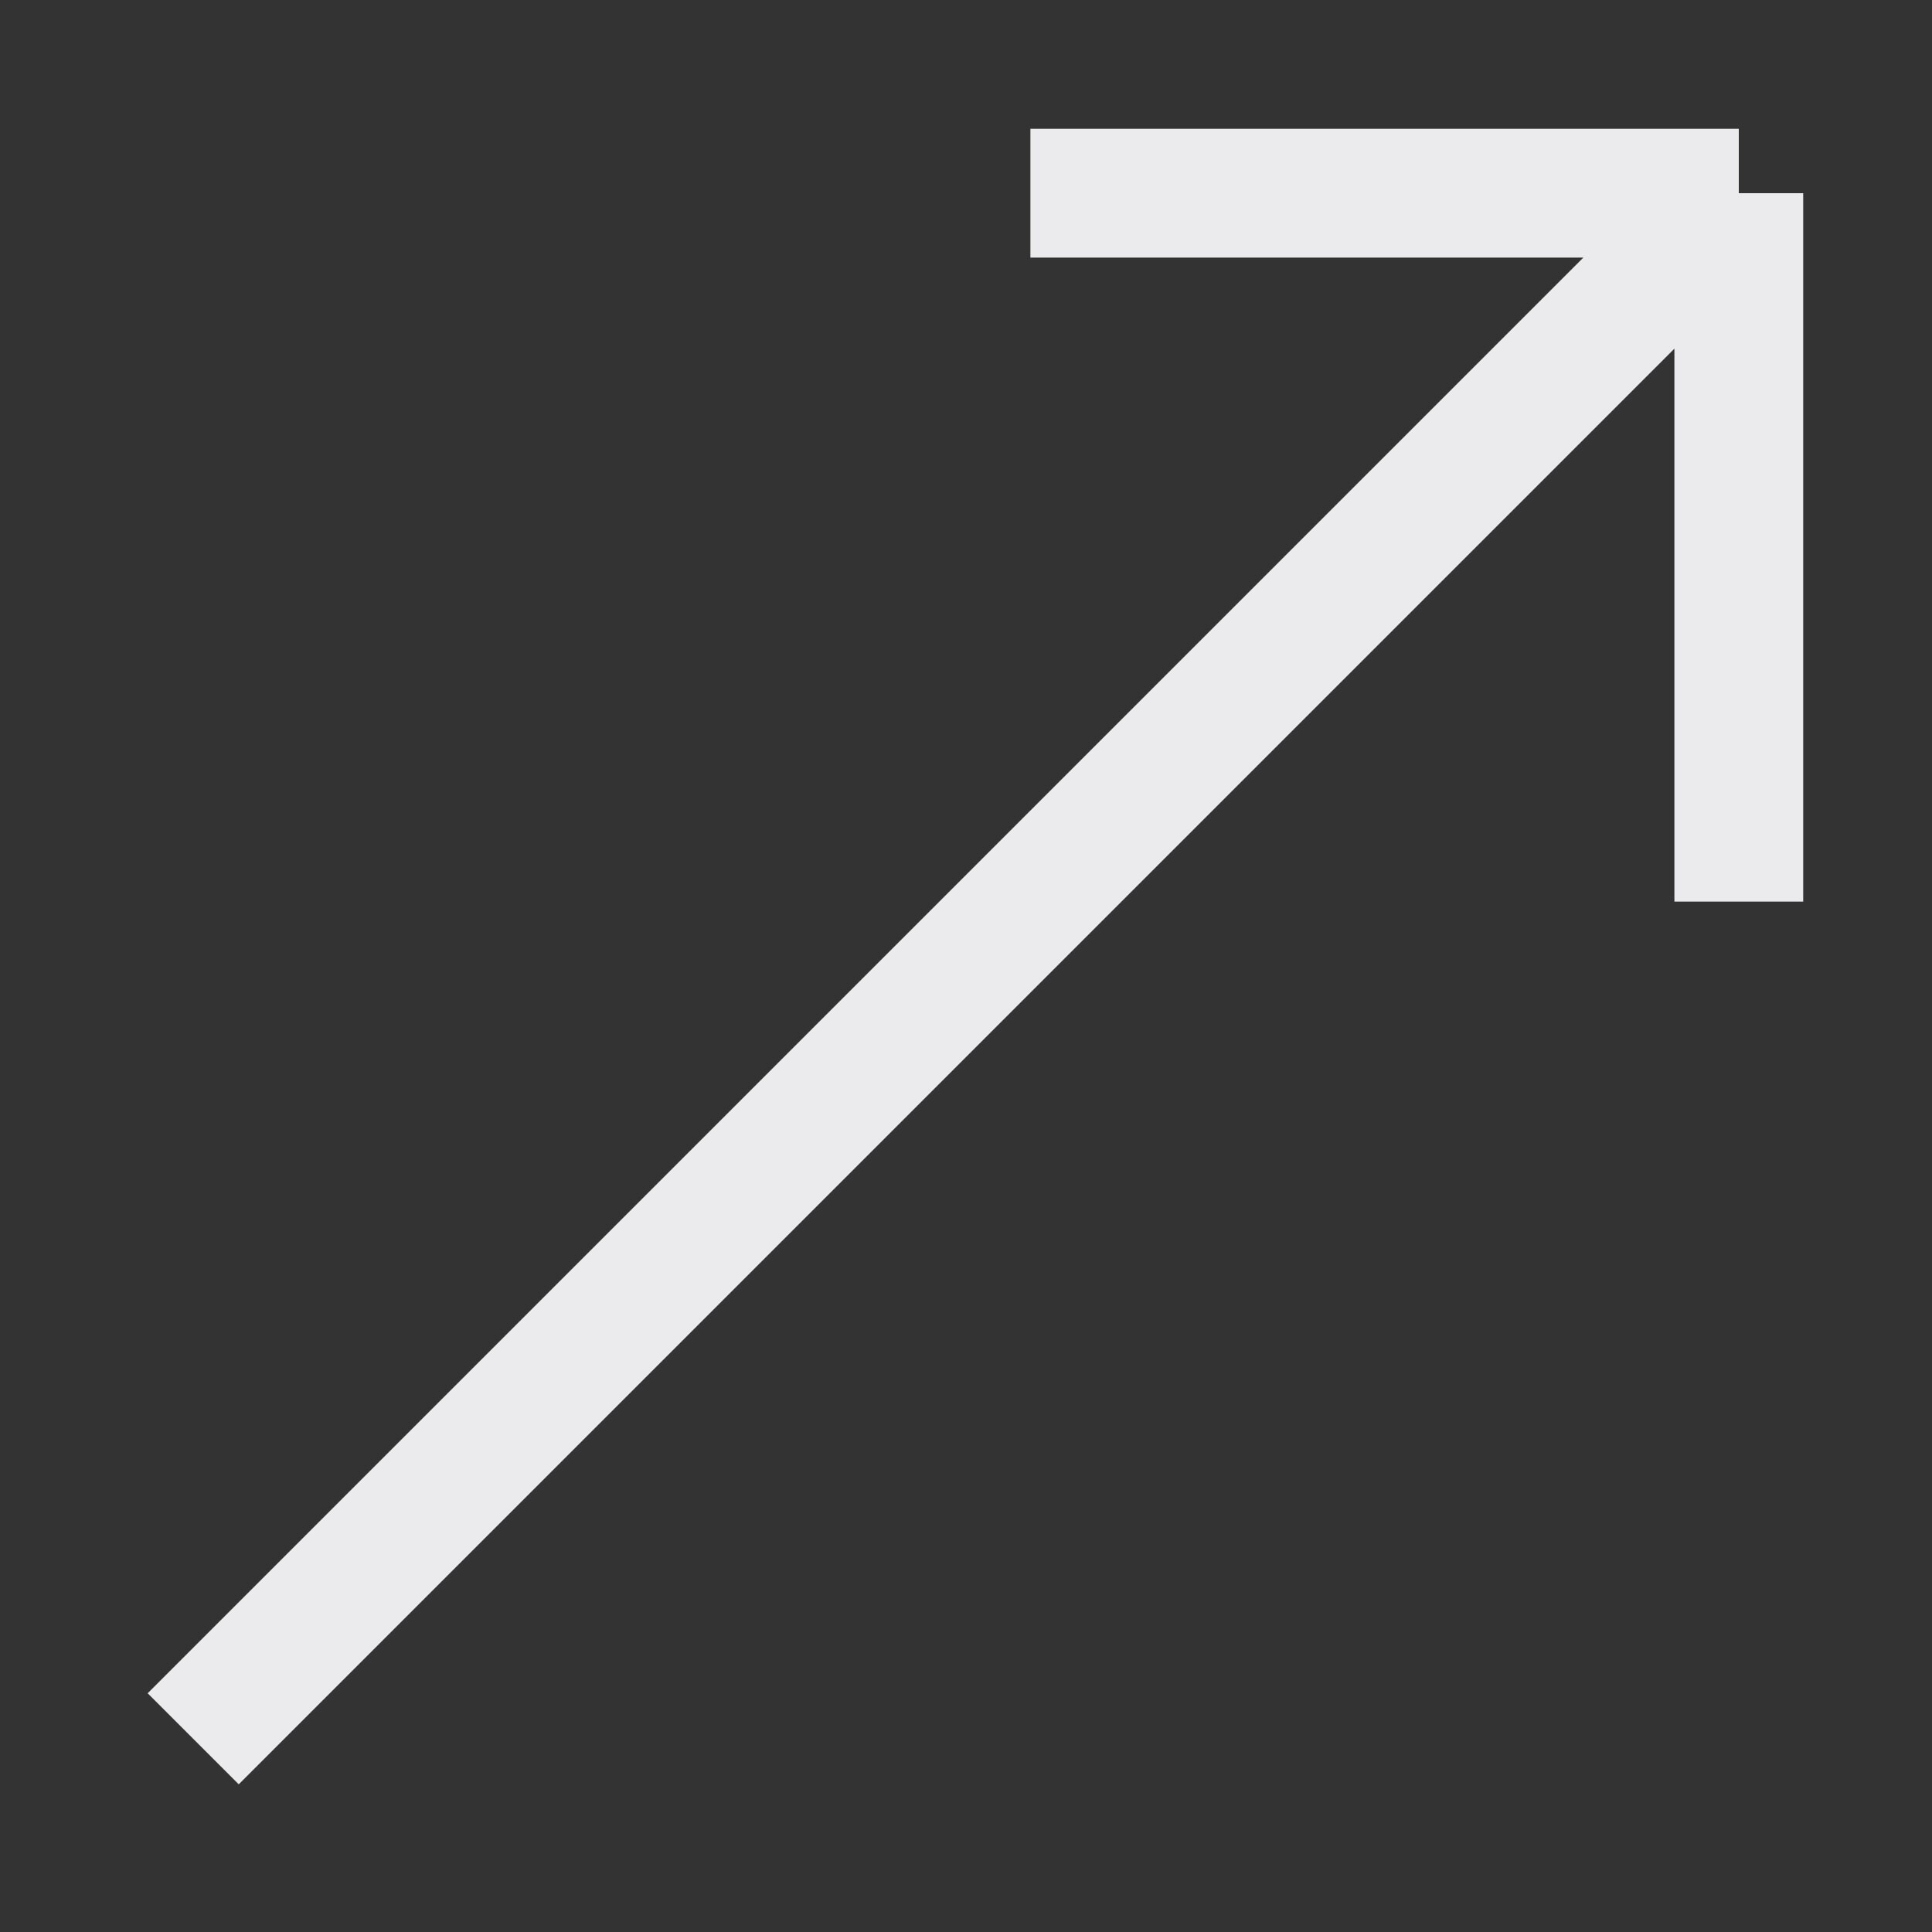 <svg width="15" height="15" viewBox="0 0 15 15" fill="none" xmlns="http://www.w3.org/2000/svg">
<rect x="0" y="0" width="15" height="15" fill="#333333" stroke="none"/>
<path d="M13.5 1.5H8M13.5 1.5V7M13.5 1.5L1.5 13.5" stroke="#EBEBED"/>
</svg>
